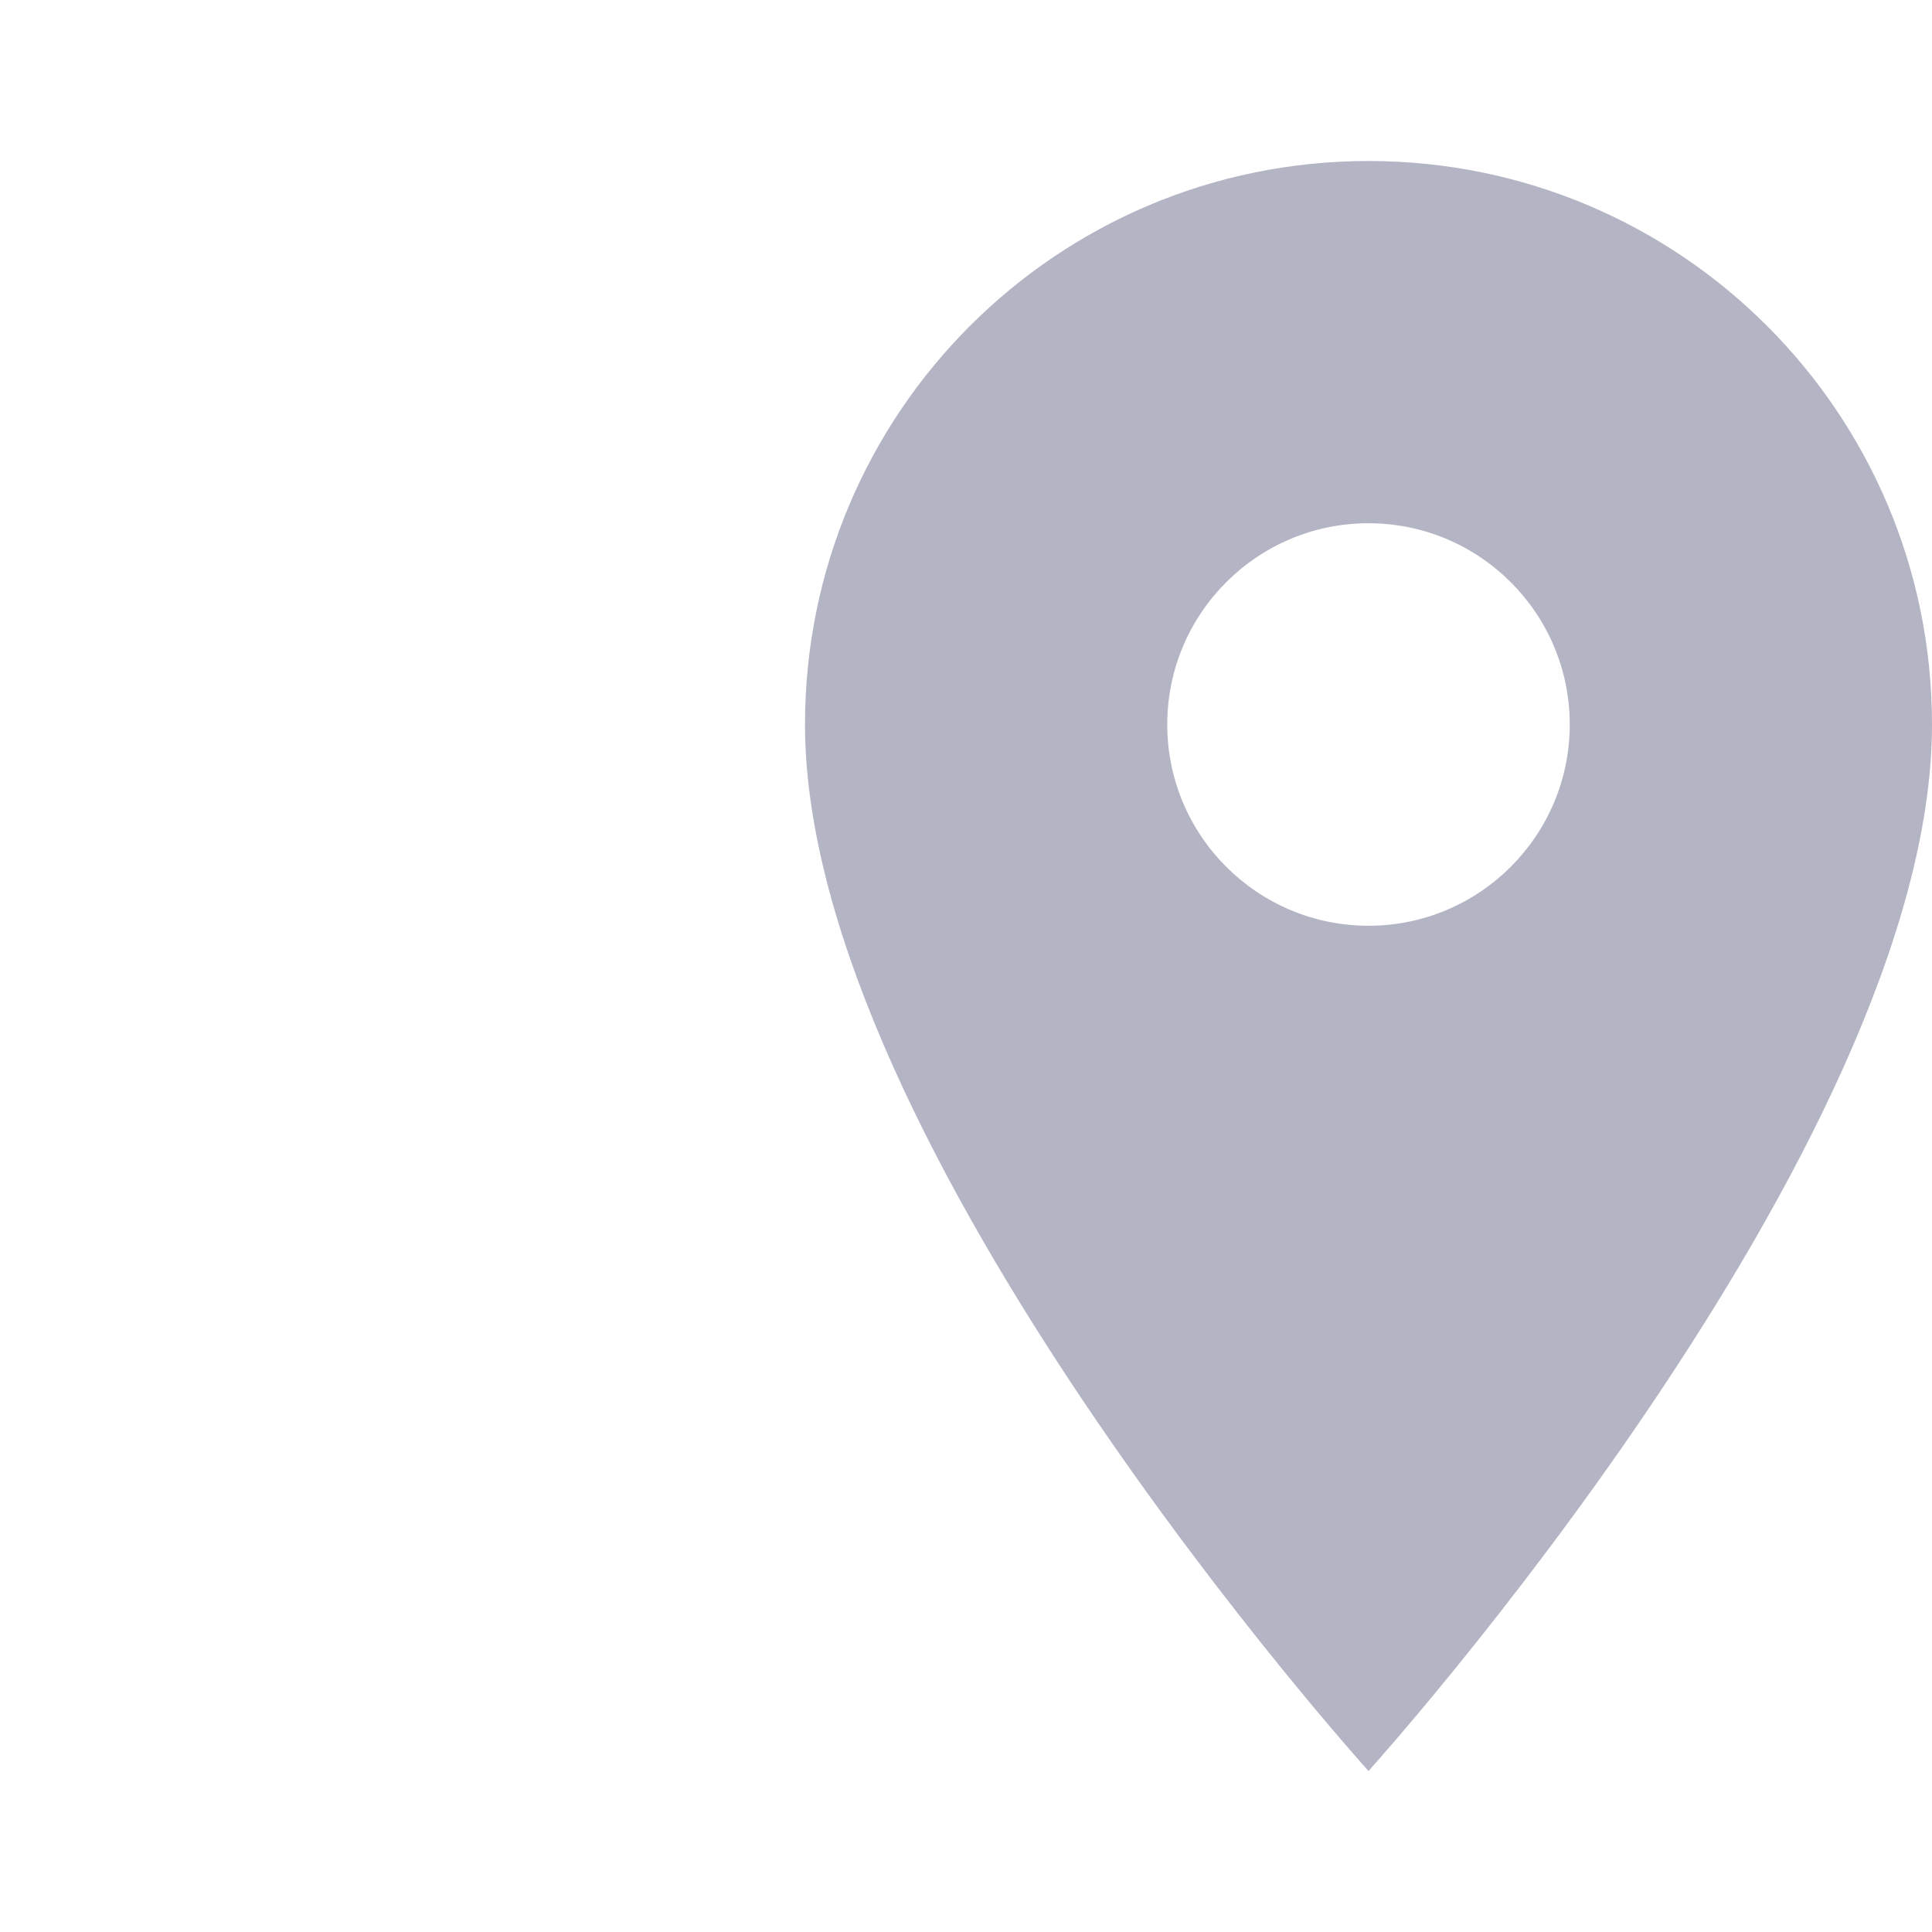 <svg width="24" height="24" viewBox="0 0 24 24" fill="none" xmlns="http://www.w3.org/2000/svg">
<path d="M17 2C13.13 2 10 5.13 10 9C10 14.25 17 22 17 22C17 22 24 14.25 24 9C24 5.13 20.87 2 17 2ZM17 11.5C15.62 11.5 14.5 10.38 14.5 9C14.5 7.62 15.62 6.5 17 6.5C18.38 6.5 19.5 7.62 19.5 9C19.5 10.38 18.38 11.5 17 11.5Z" fill="#000639" fill-opacity="0.3"/>
</svg>
